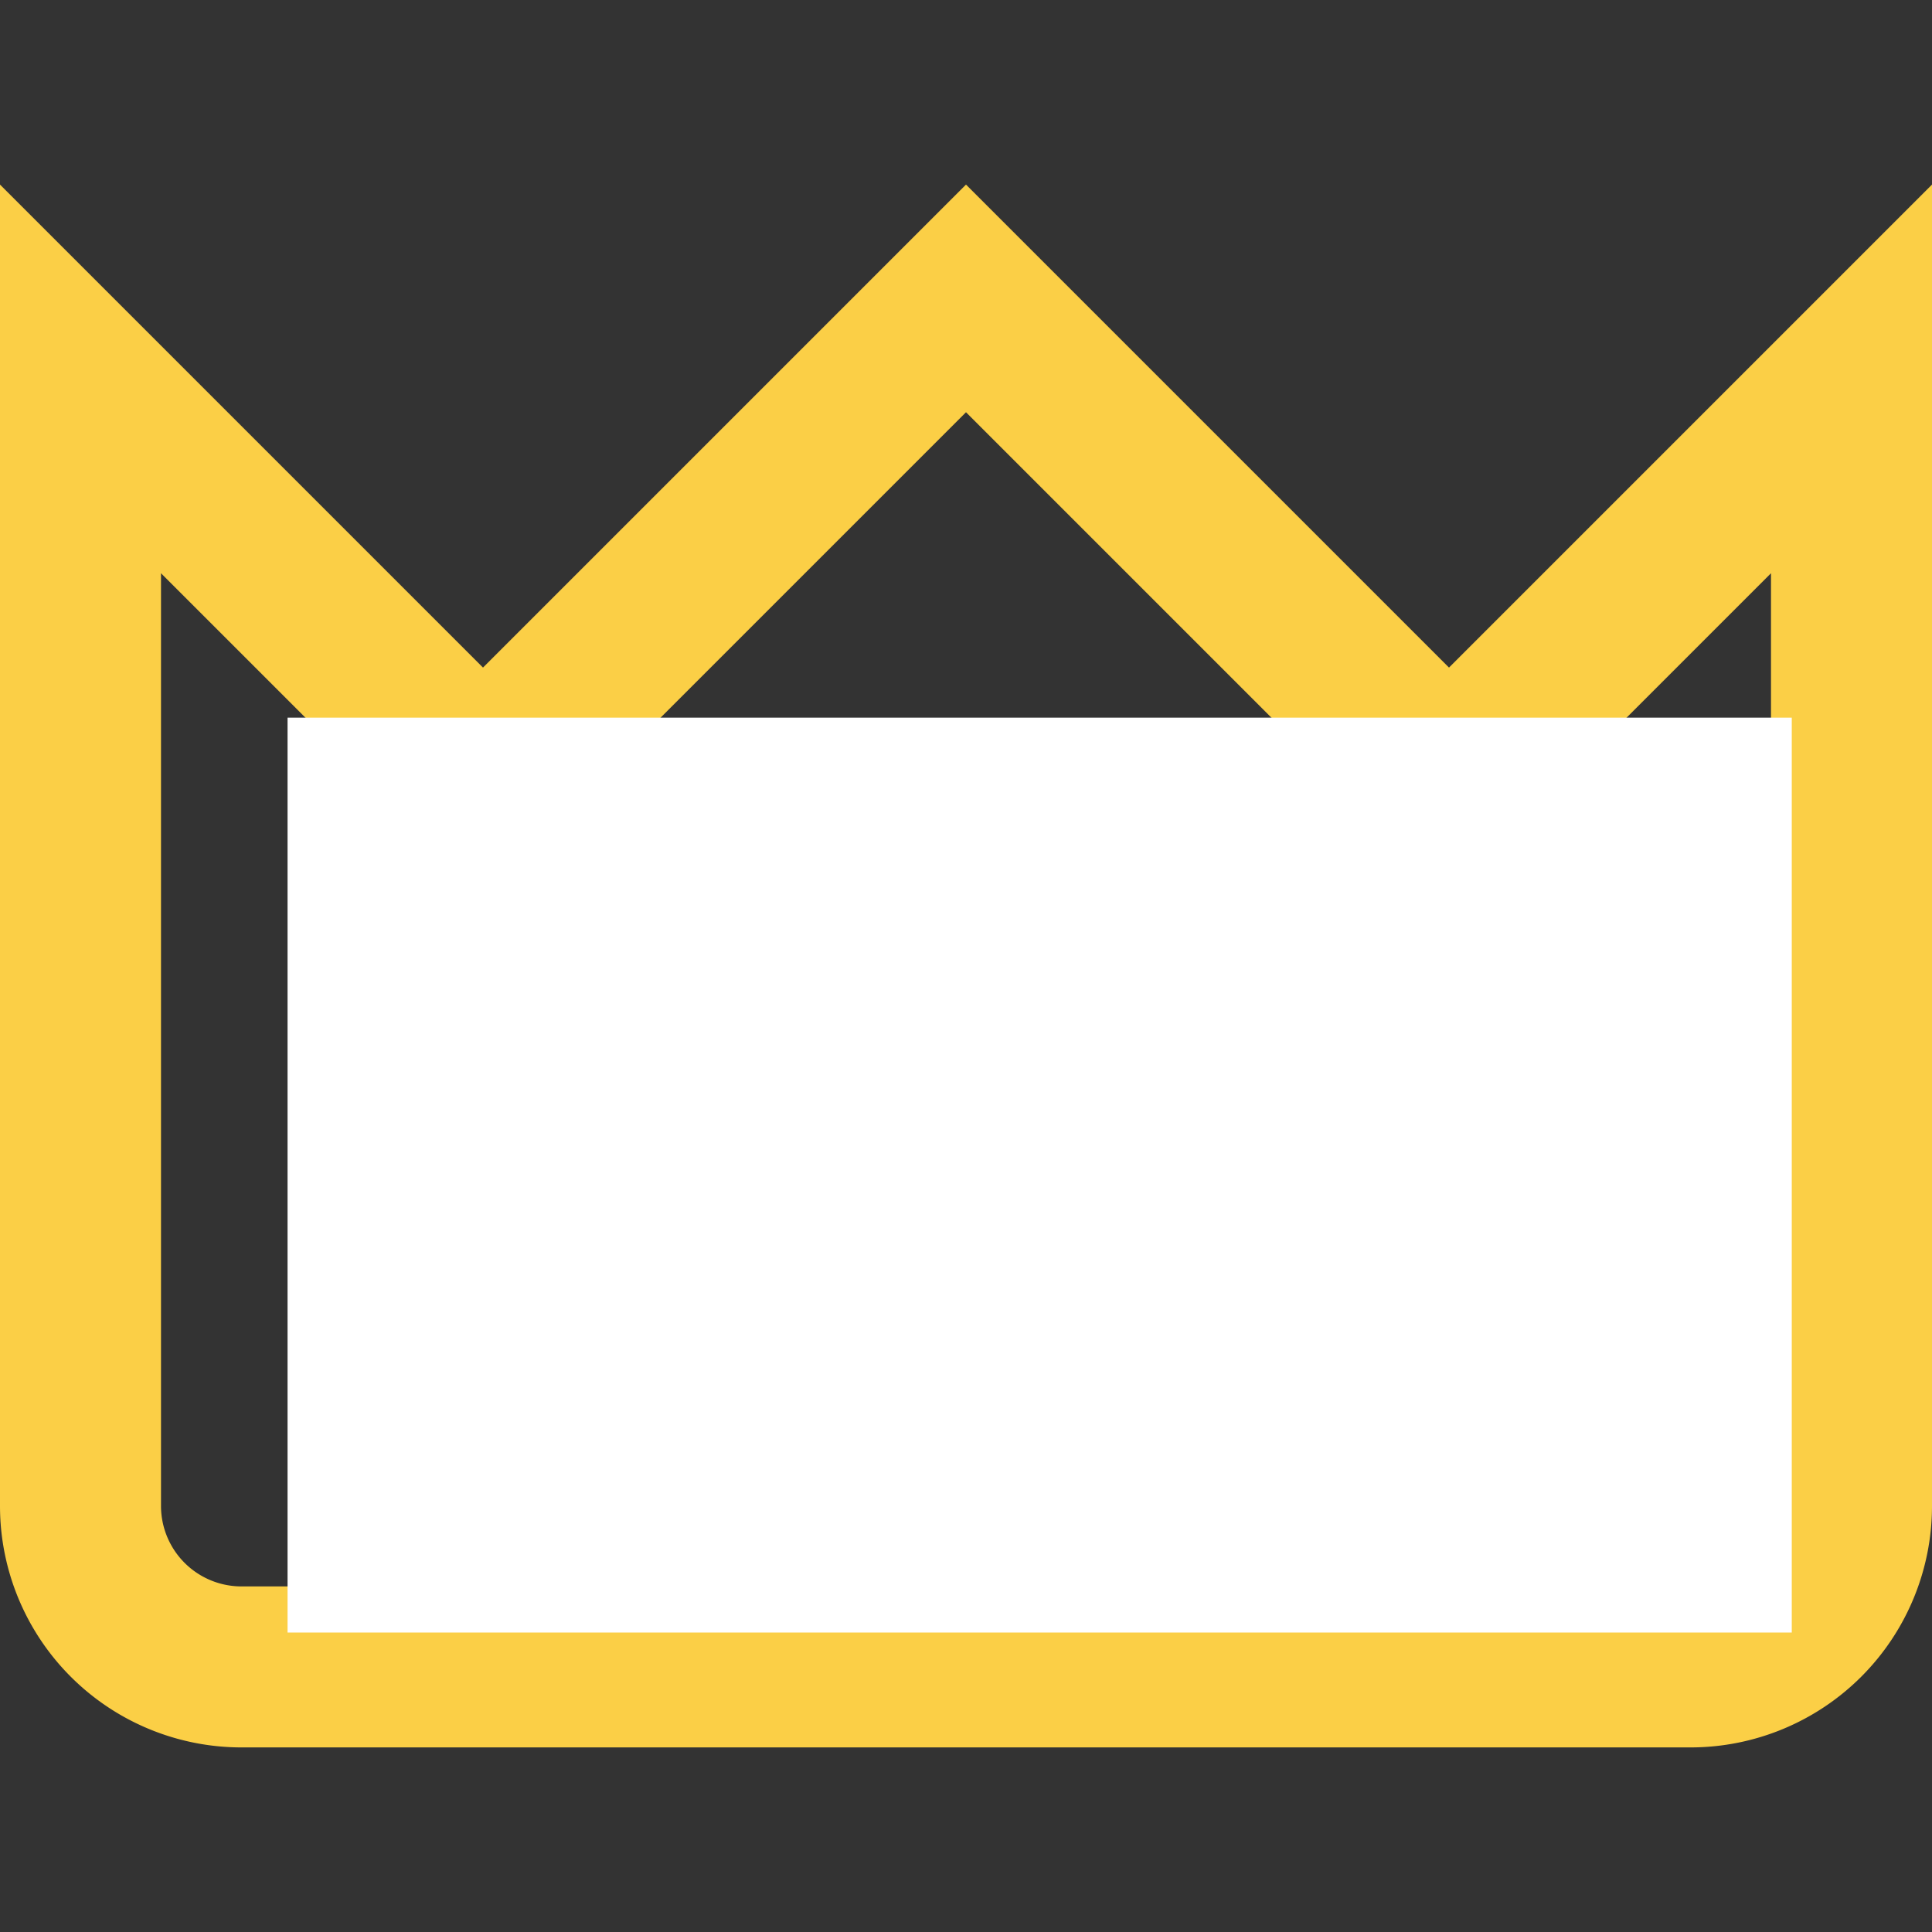<?xml version="1.0" encoding="UTF-8" standalone="no"?>
<svg
   viewBox="0 0 24 24"
   width="24"
   height="24"
   version="1.1"
   id="svg1"
   sodipodi:docname="crown.svg"
   inkscape:version="1.3.2 (091e20e, 2023-11-25, custom)"
   xmlns:inkscape="http://www.inkscape.org/namespaces/inkscape"
   xmlns:sodipodi="http://sodipodi.sourceforge.net/DTD/sodipodi-0.dtd"
   xmlns="http://www.w3.org/2000/svg"
   xmlns:svg="http://www.w3.org/2000/svg">
  <rect x="0" y="0" width="24" height="24" fill="#333333" stroke="none"/>
  <defs
     id="defs1" />
  <sodipodi:namedview
     id="namedview1"
     pagecolor="#ffffff"
     bordercolor="#000000"
     borderopacity="0.25"
     inkscape:showpageshadow="2"
     inkscape:pageopacity="0.0"
     inkscape:pagecheckerboard="0"
     inkscape:deskcolor="#d1d1d1"
     inkscape:zoom="33.875"
     inkscape:cx="11.98524"
     inkscape:cy="12"
     inkscape:window-width="1920"
     inkscape:window-height="1009"
     inkscape:window-x="-8"
     inkscape:window-y="-8"
     inkscape:window-maximized="1"
     inkscape:current-layer="svg1" />
  <g
     id="_01_align_center"
     data-name="01 align center"
     style="fill:#fbcf46;fill-opacity:1">
    <path
       d="M21,21.707H3a3,3,0,0,1-3-3V2.293l6,6,6-6,6,6,6-6V18.707A3,3,0,0,1,21,21.707ZM2,7.121V18.707a1,1,0,0,0,1,1H21a1,1,0,0,0,1-1V7.121l-4,4-6-6-6,6Z"
       id="path1"
       style="fill:#fbcf46;fill-opacity:1" />
  </g>
  <rect
     style="fill:#ffffff;fill-opacity:0"
     id="rect1"
     width="3.483"
     height="13.904"
     x="0.62"
     y="6.583" />
  <rect
     style="fill:#ffffff;fill-opacity:1"
     id="rect2"
     width="18.686"
     height="11.365"
     x="3.572"
     y="8.915" />
  <rect
     style="fill:#ffffff;fill-opacity:0"
     id="rect3"
     width="7.705"
     height="3.867"
     x="8.236"
     y="6.17" />
  <rect
     style="fill:#ffffff;fill-opacity:0"
     id="rect4"
     width="3.1"
     height="2.007"
     x="10.332"
     y="4.812" />
  <rect
     style="fill:#ffffff;fill-opacity:0"
     id="rect5"
     width="2.775"
     height="3.247"
     x="19.838"
     y="6.642" />
</svg>
